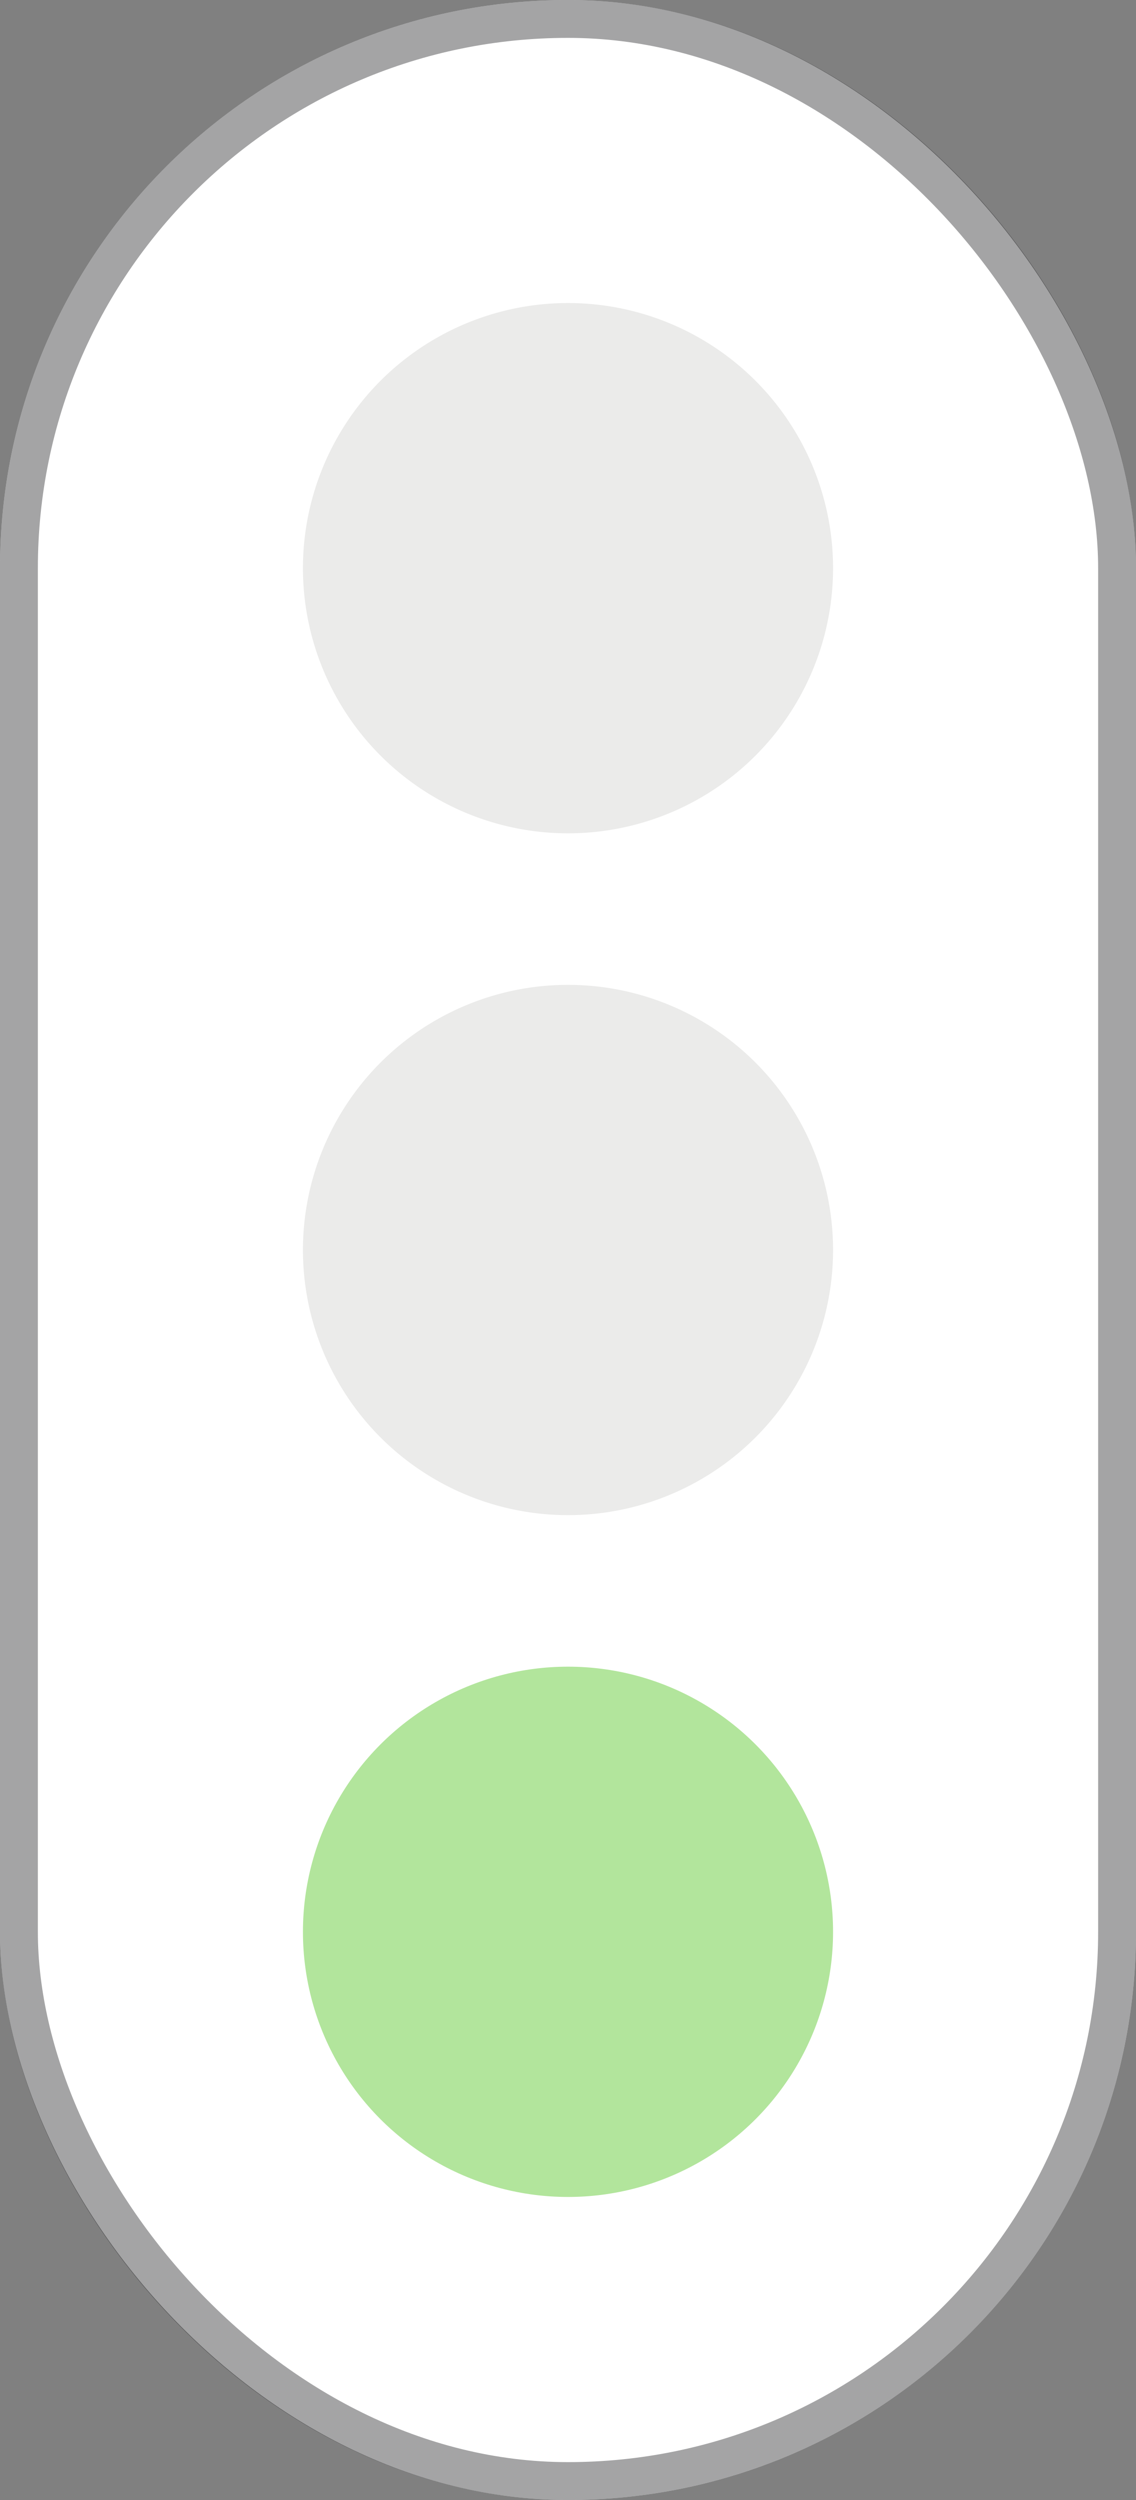 <svg width="30" height="66" viewBox="0 0 30 66" fill="none" xmlns="http://www.w3.org/2000/svg">
<rect x="0" y="0" width="30" height="66" fill="#808080" stroke="none"/>
<rect width="30" height="66" rx="15" fill="white"/>
<circle cx="15" cy="15" r="7" fill="#EBEBEA"/>
<circle cx="15" cy="33" r="7" fill="#EBEBEA"/>
<circle cx="15" cy="51" r="7" fill="#B2E59C"/>
<rect x="0.5" y="0.5" width="29" height="65" rx="14.5" stroke="#1C1D20" stroke-opacity="0.4"/>
</svg>
